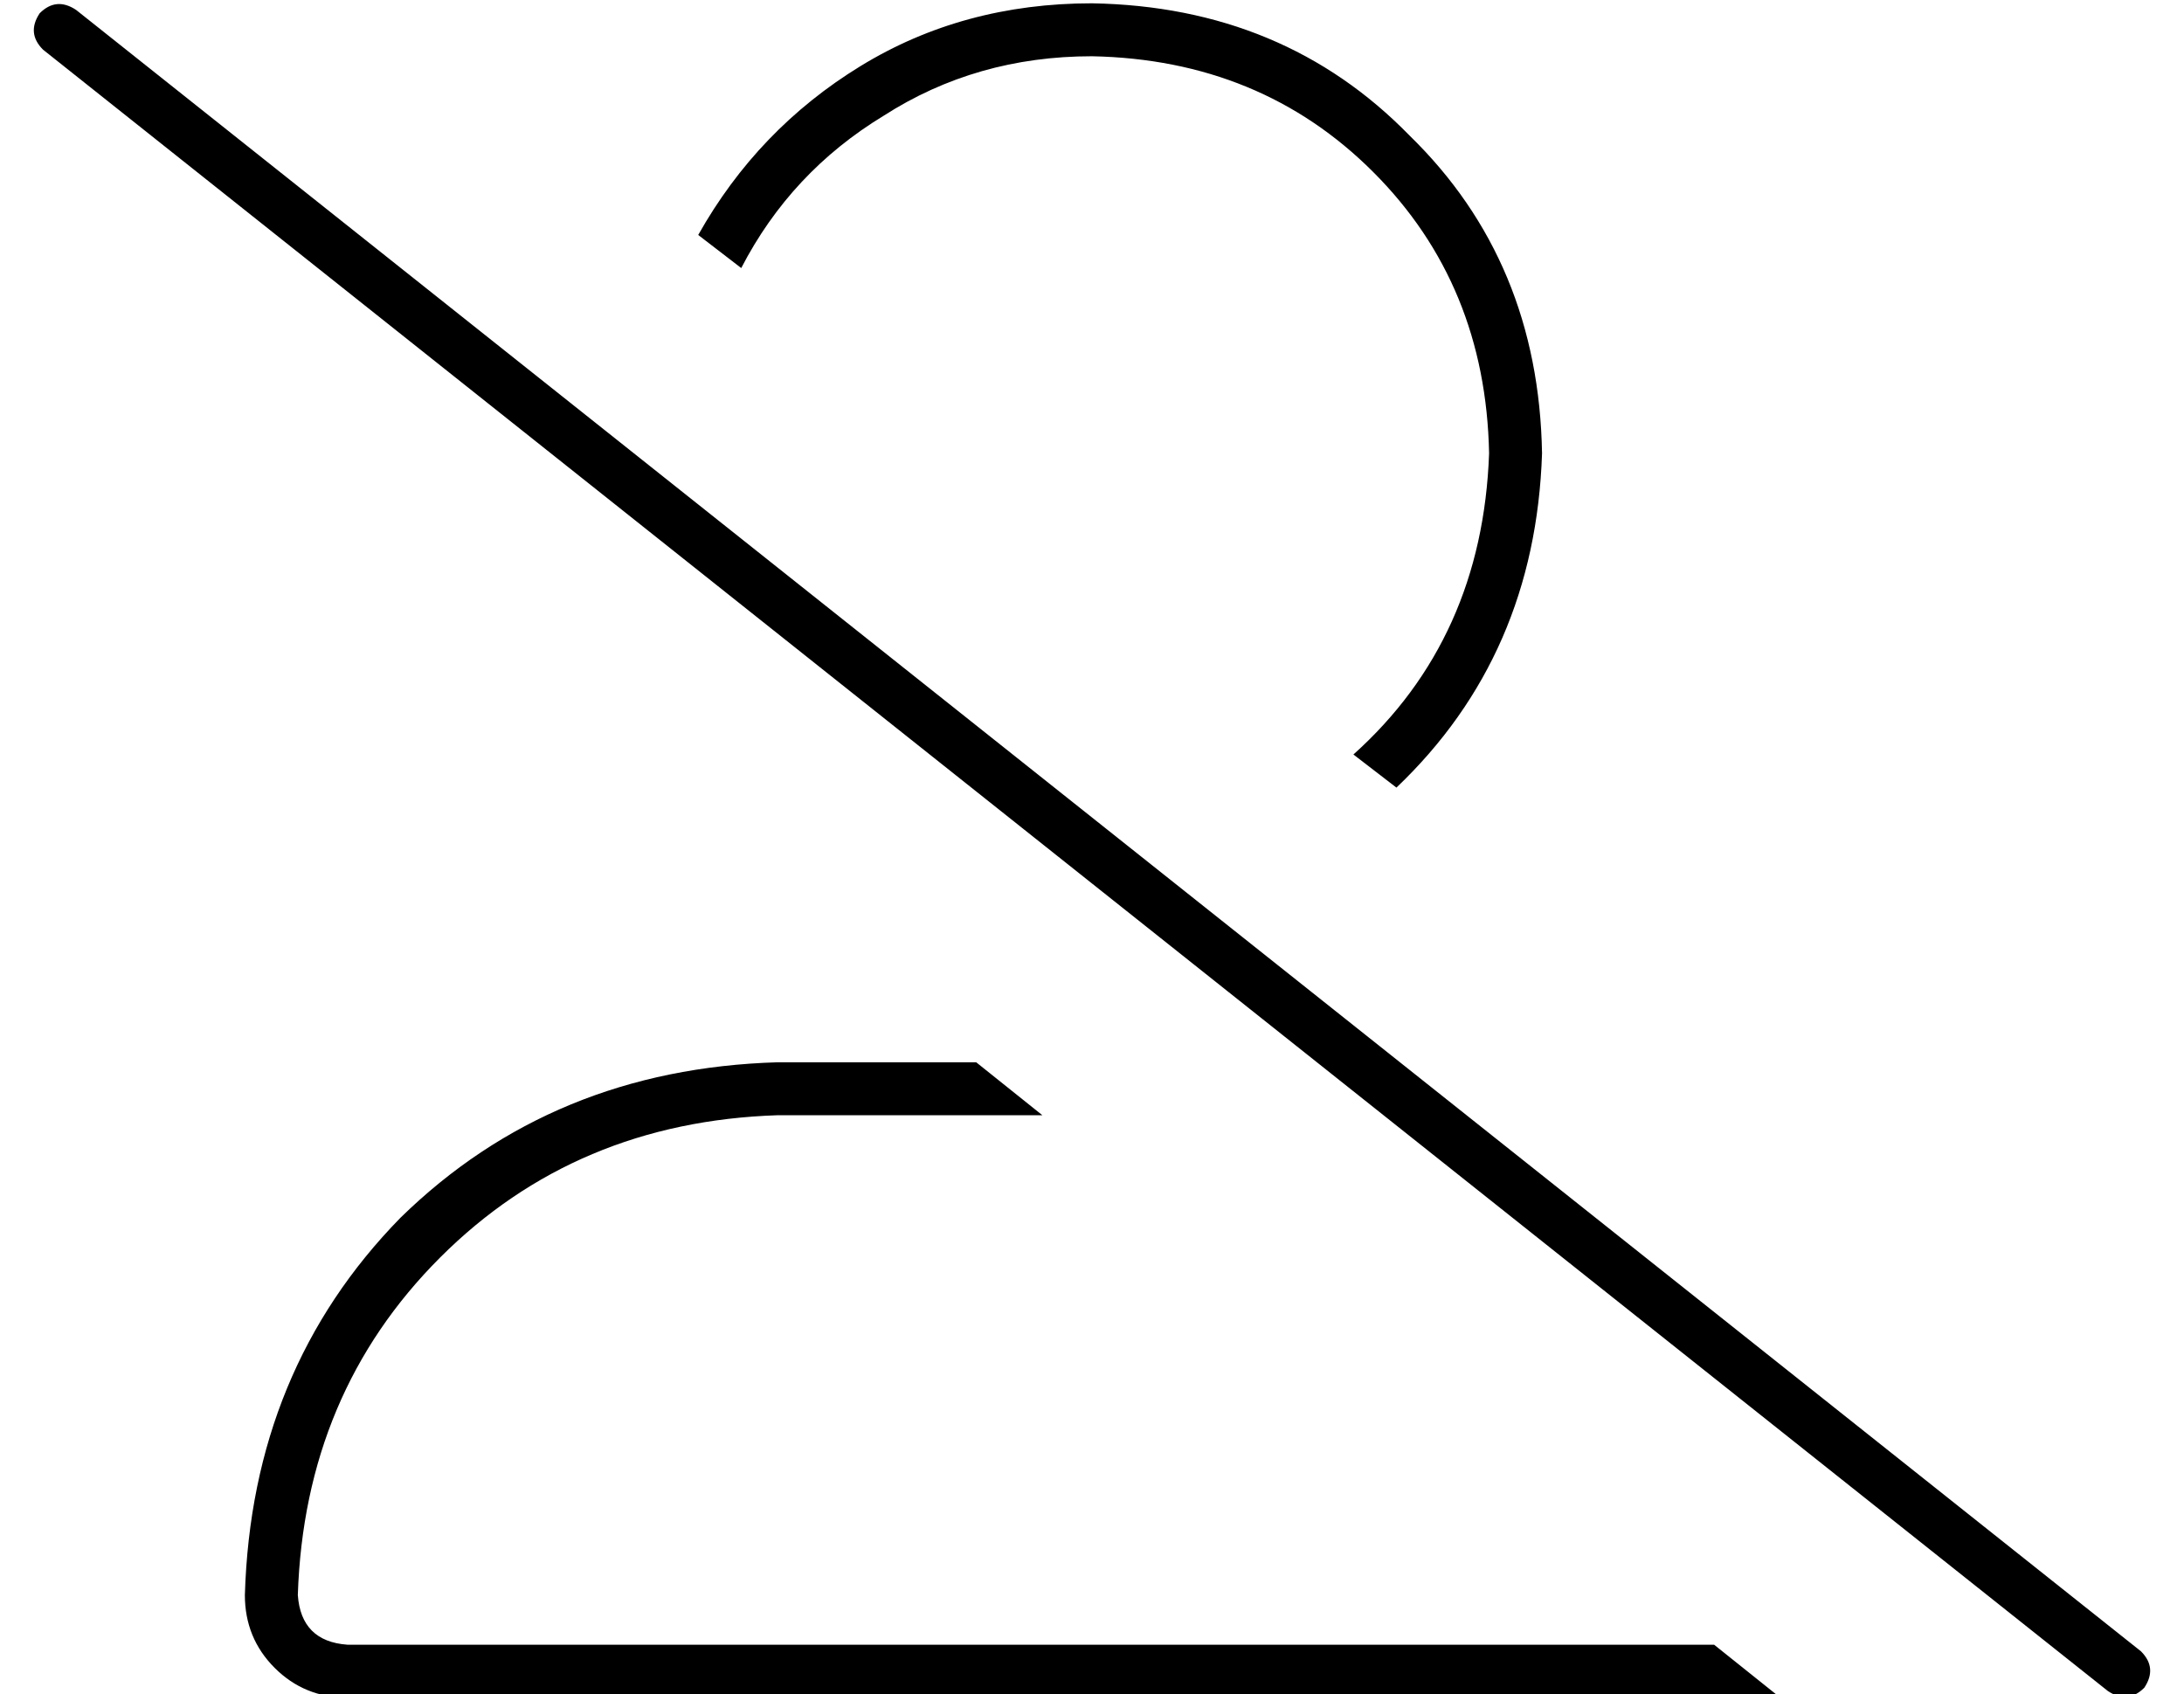 <?xml version="1.0" standalone="no"?>
<!DOCTYPE svg PUBLIC "-//W3C//DTD SVG 1.1//EN" "http://www.w3.org/Graphics/SVG/1.1/DTD/svg11.dtd" >
<svg xmlns="http://www.w3.org/2000/svg" xmlns:xlink="http://www.w3.org/1999/xlink" version="1.1" viewBox="-10 -40 660 512">
   <path fill="currentColor"
d="M528 473l-20 -16l20 16l-20 -16h-413v0q-14 -1 -15 -15q2 -61 43 -102t102 -43h80v0l-20 -16v0h-60v0q-68 2 -114 47q-45 46 -47 114q0 13 9 22t22 9h433v0zM456 97q-1 -58 -40 -96v0v0q-38 -39 -96 -40q-39 0 -70 19t-49 51l13 10v0q15 -29 43 -46q28 -18 63 -18
q51 1 85 35t35 85q-2 56 -41 91l13 10v0q42 -40 44 -101v0zM13 -37q-6 -4 -11 1q-4 6 1 11l624 496v0q6 4 11 -1q4 -6 -1 -11l-624 -496v0z" />
</svg>
